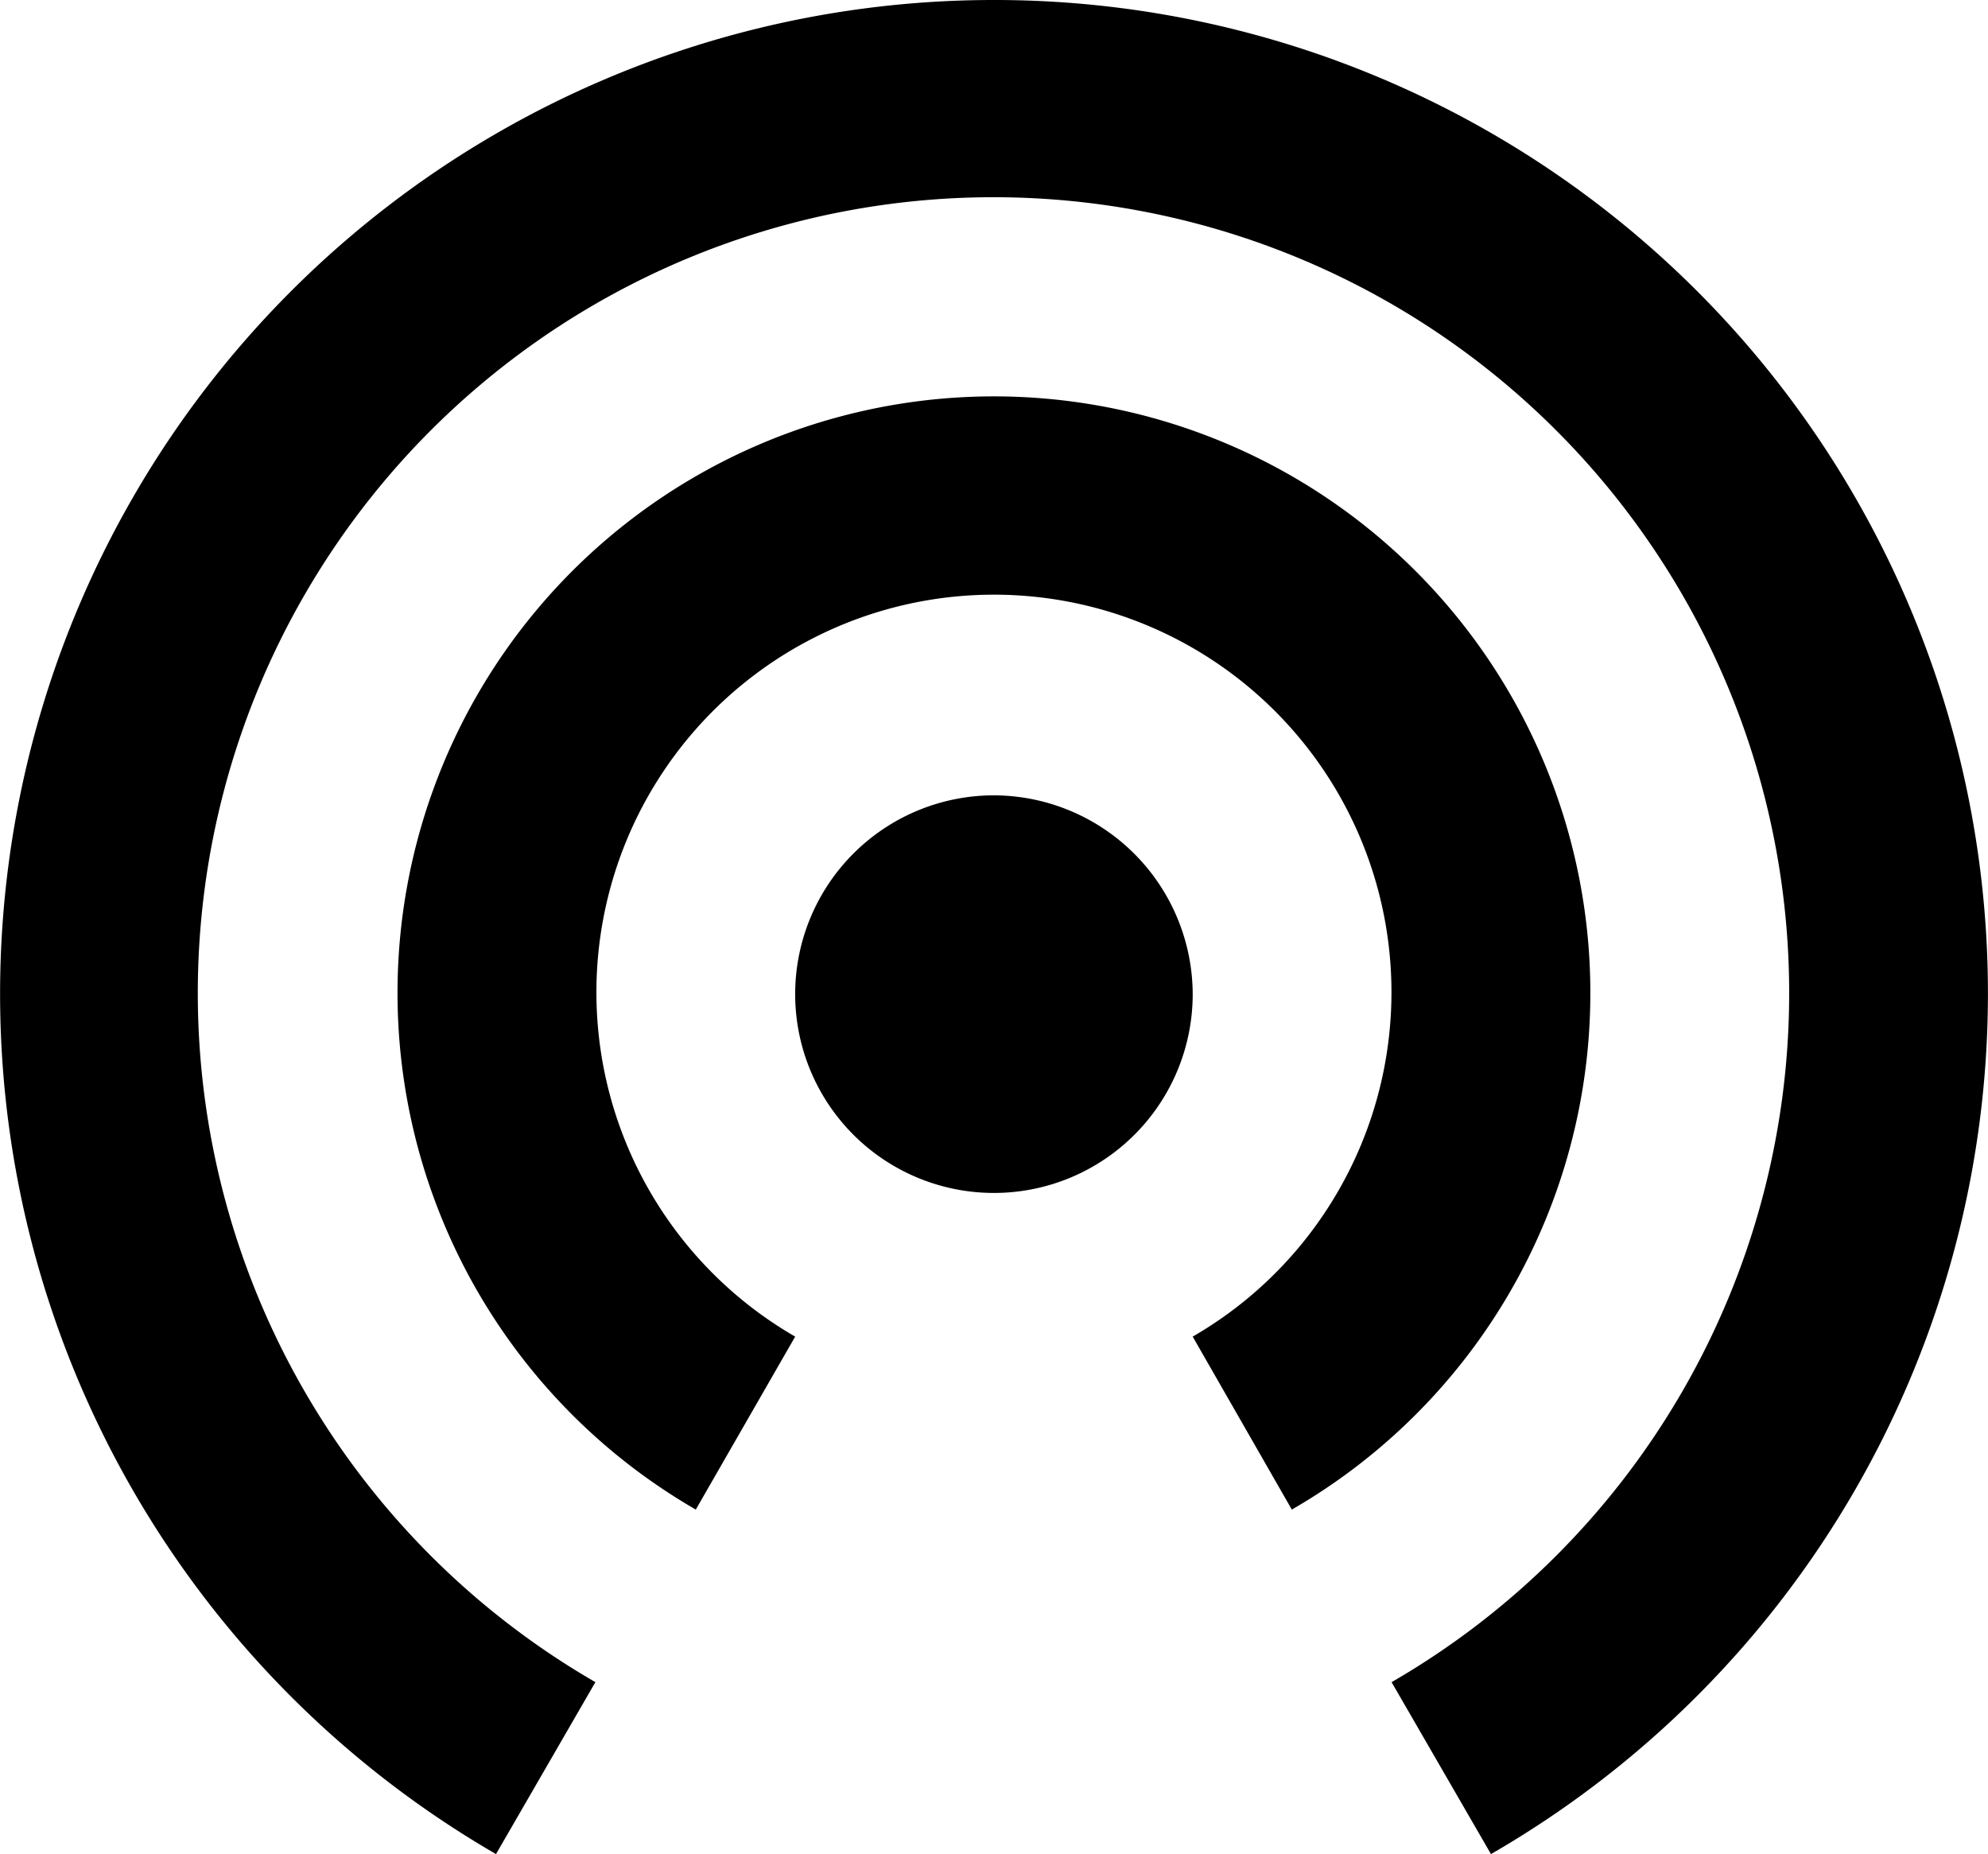 <svg xmlns="http://www.w3.org/2000/svg" width="15.543" height="14.492" viewBox="0 0 15.543 14.492"><path d="M10.771,10.717a1.554,1.554,0,1,0,1.554,1.554A1.559,1.559,0,0,0,10.771,10.717Zm4.663,1.554A4.663,4.663,0,1,0,8.44,16.3l.777-1.352a3.108,3.108,0,1,1,3.108,0L13.1,16.3A4.66,4.66,0,0,0,15.434,12.271ZM10.771,4.5A7.769,7.769,0,0,0,6.878,18.993l.777-1.344a6.221,6.221,0,1,1,6.225,0l.777,1.344A7.766,7.766,0,0,0,10.771,4.5Z" transform="translate(-3 -4.5)"/></svg>